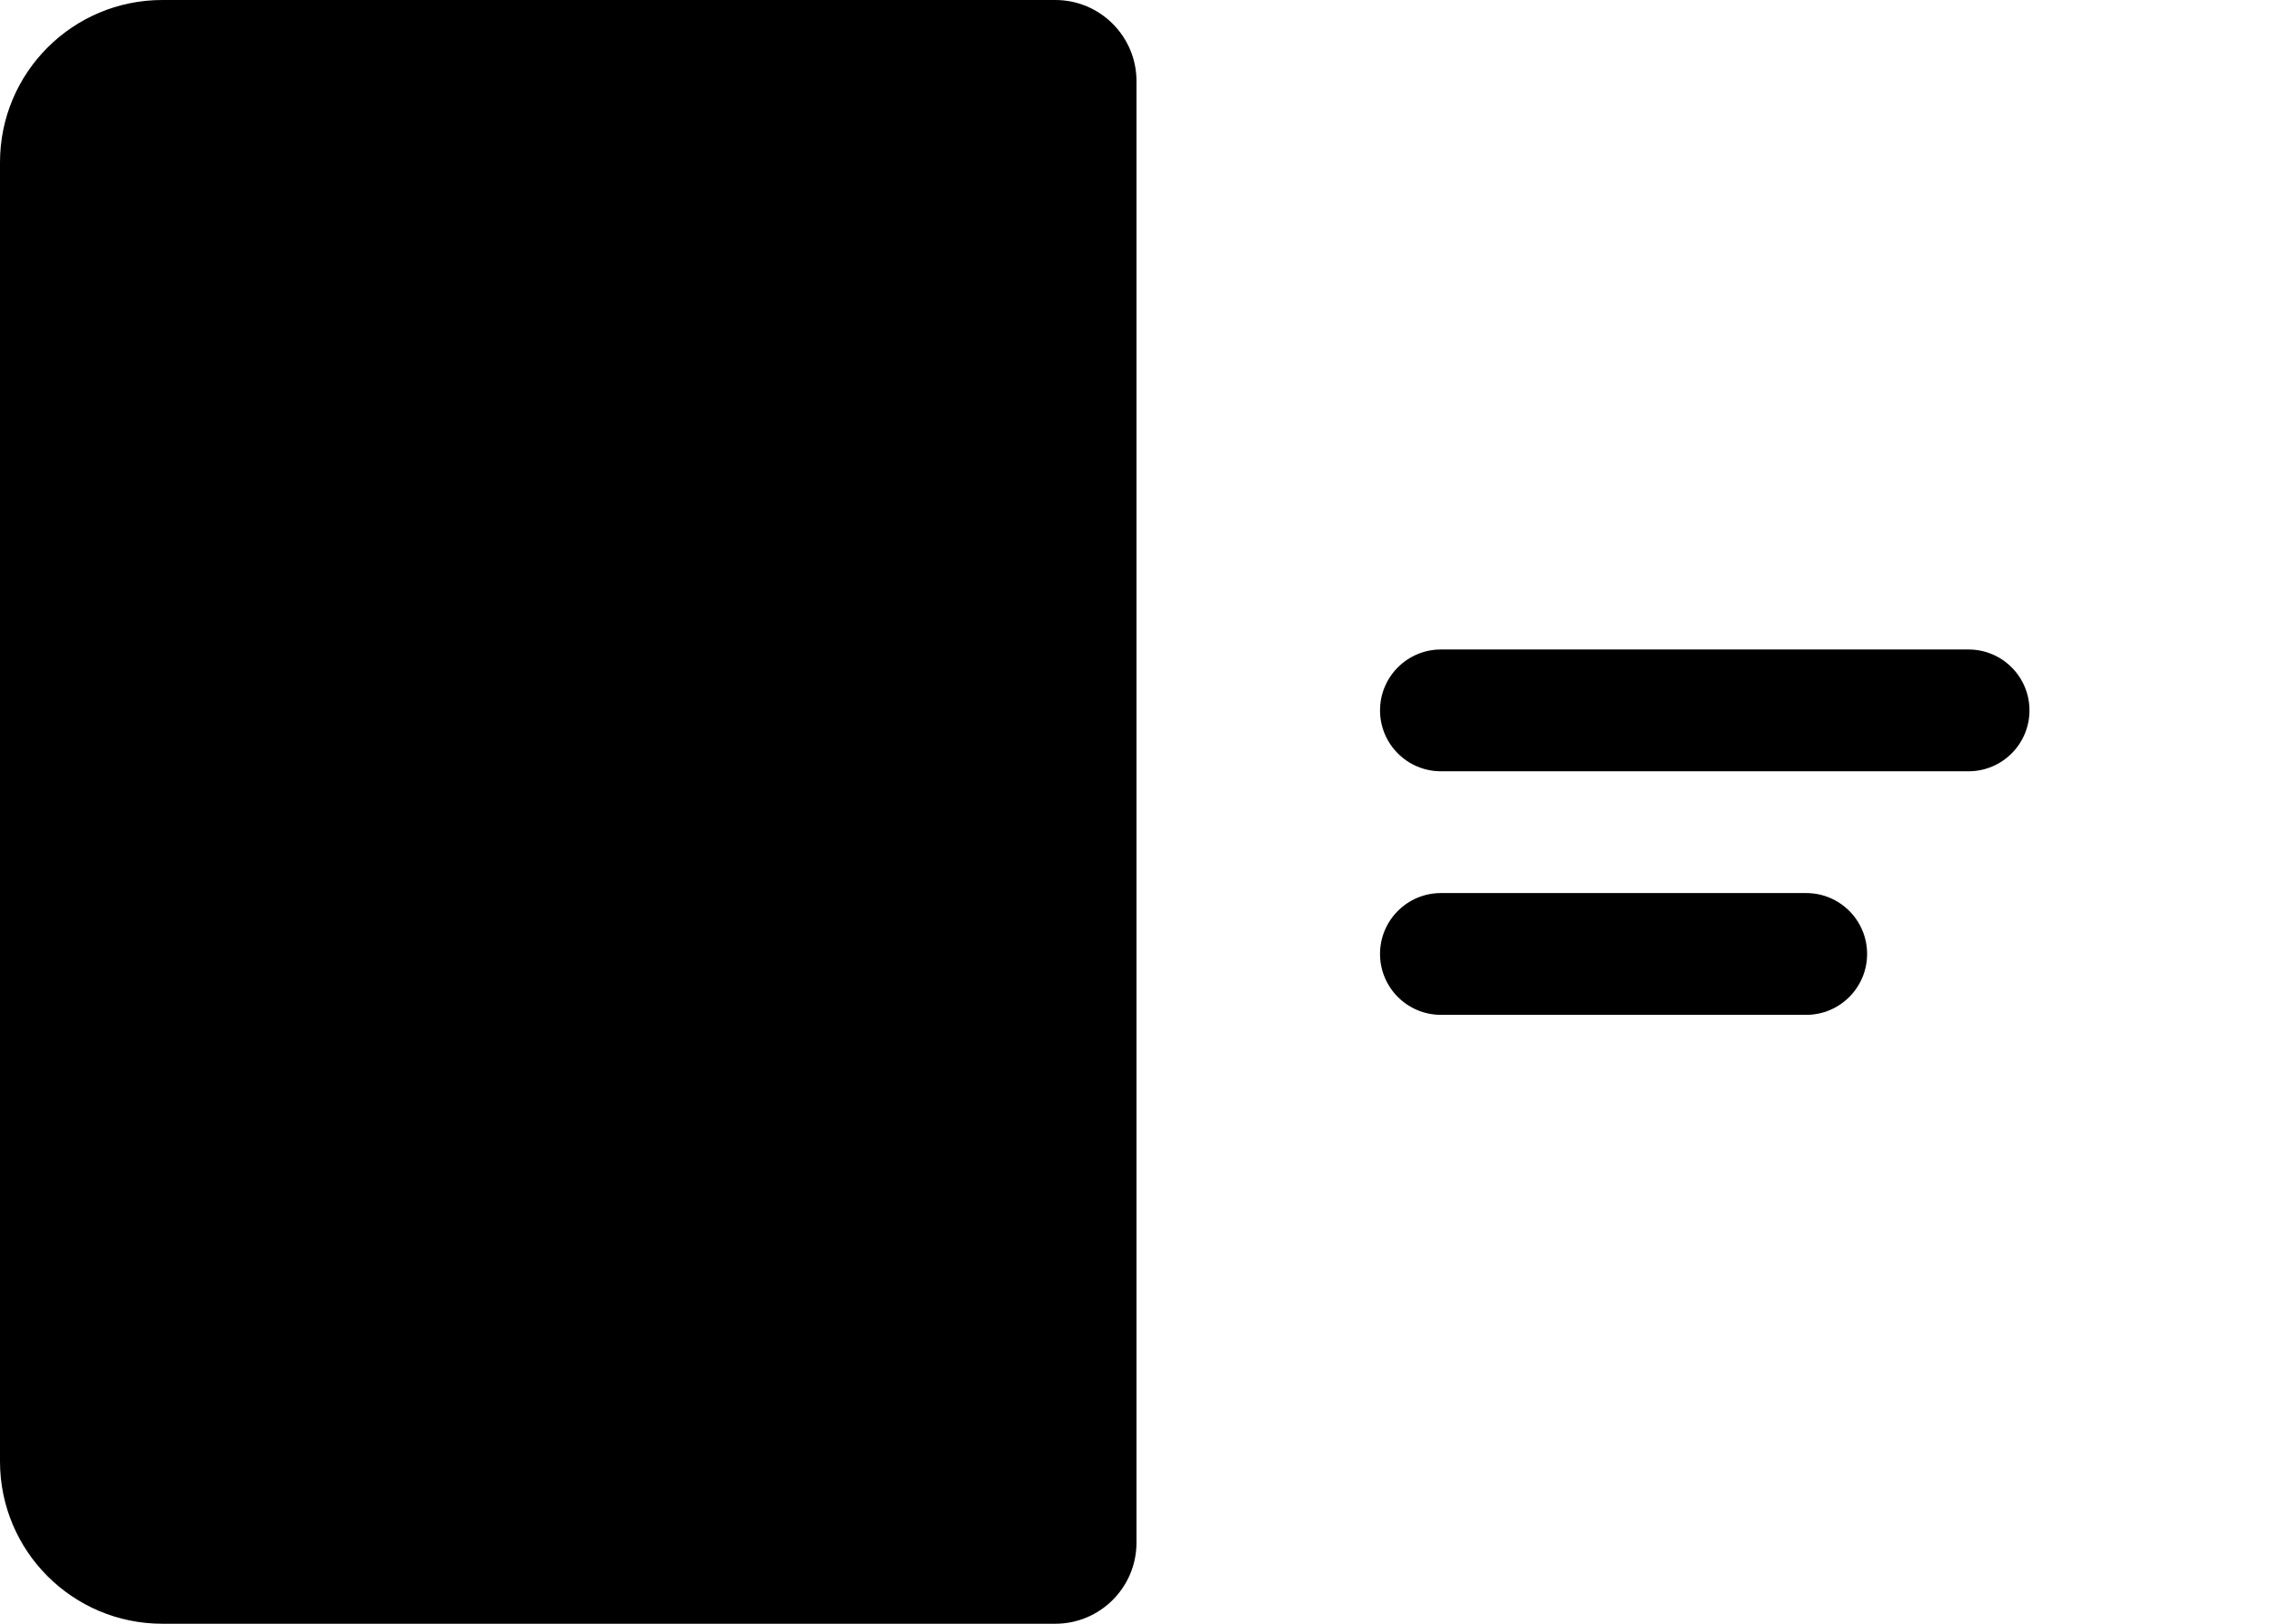 <svg xmlns:xlink="http://www.w3.org/1999/xlink" xmlns="http://www.w3.org/2000/svg" width="28" height="20" viewBox="0 0 28 20" fill="none"><path fill-rule="evenodd" clip-rule="evenodd" d="M0 2C0 0.895 0.895 0 2 0H13C13.552 0 14 0.448 14 1V19C14 19.552 13.552 20 13 20H2C0.895 20 0 19.105 0 18V2ZM17 11.75C17 11.336 17.336 11 17.75 11H22.25C22.664 11 23 11.336 23 11.75C23 12.164 22.664 12.5 22.25 12.5H17.75C17.336 12.5 17 12.164 17 11.75ZM17.75 8C17.336 8 17 8.336 17 8.75C17 9.164 17.336 9.5 17.75 9.5H24.25C24.664 9.5 25 9.164 25 8.75C25 8.336 24.664 8 24.25 8H17.75Z" fill="currentColor"></path></svg>